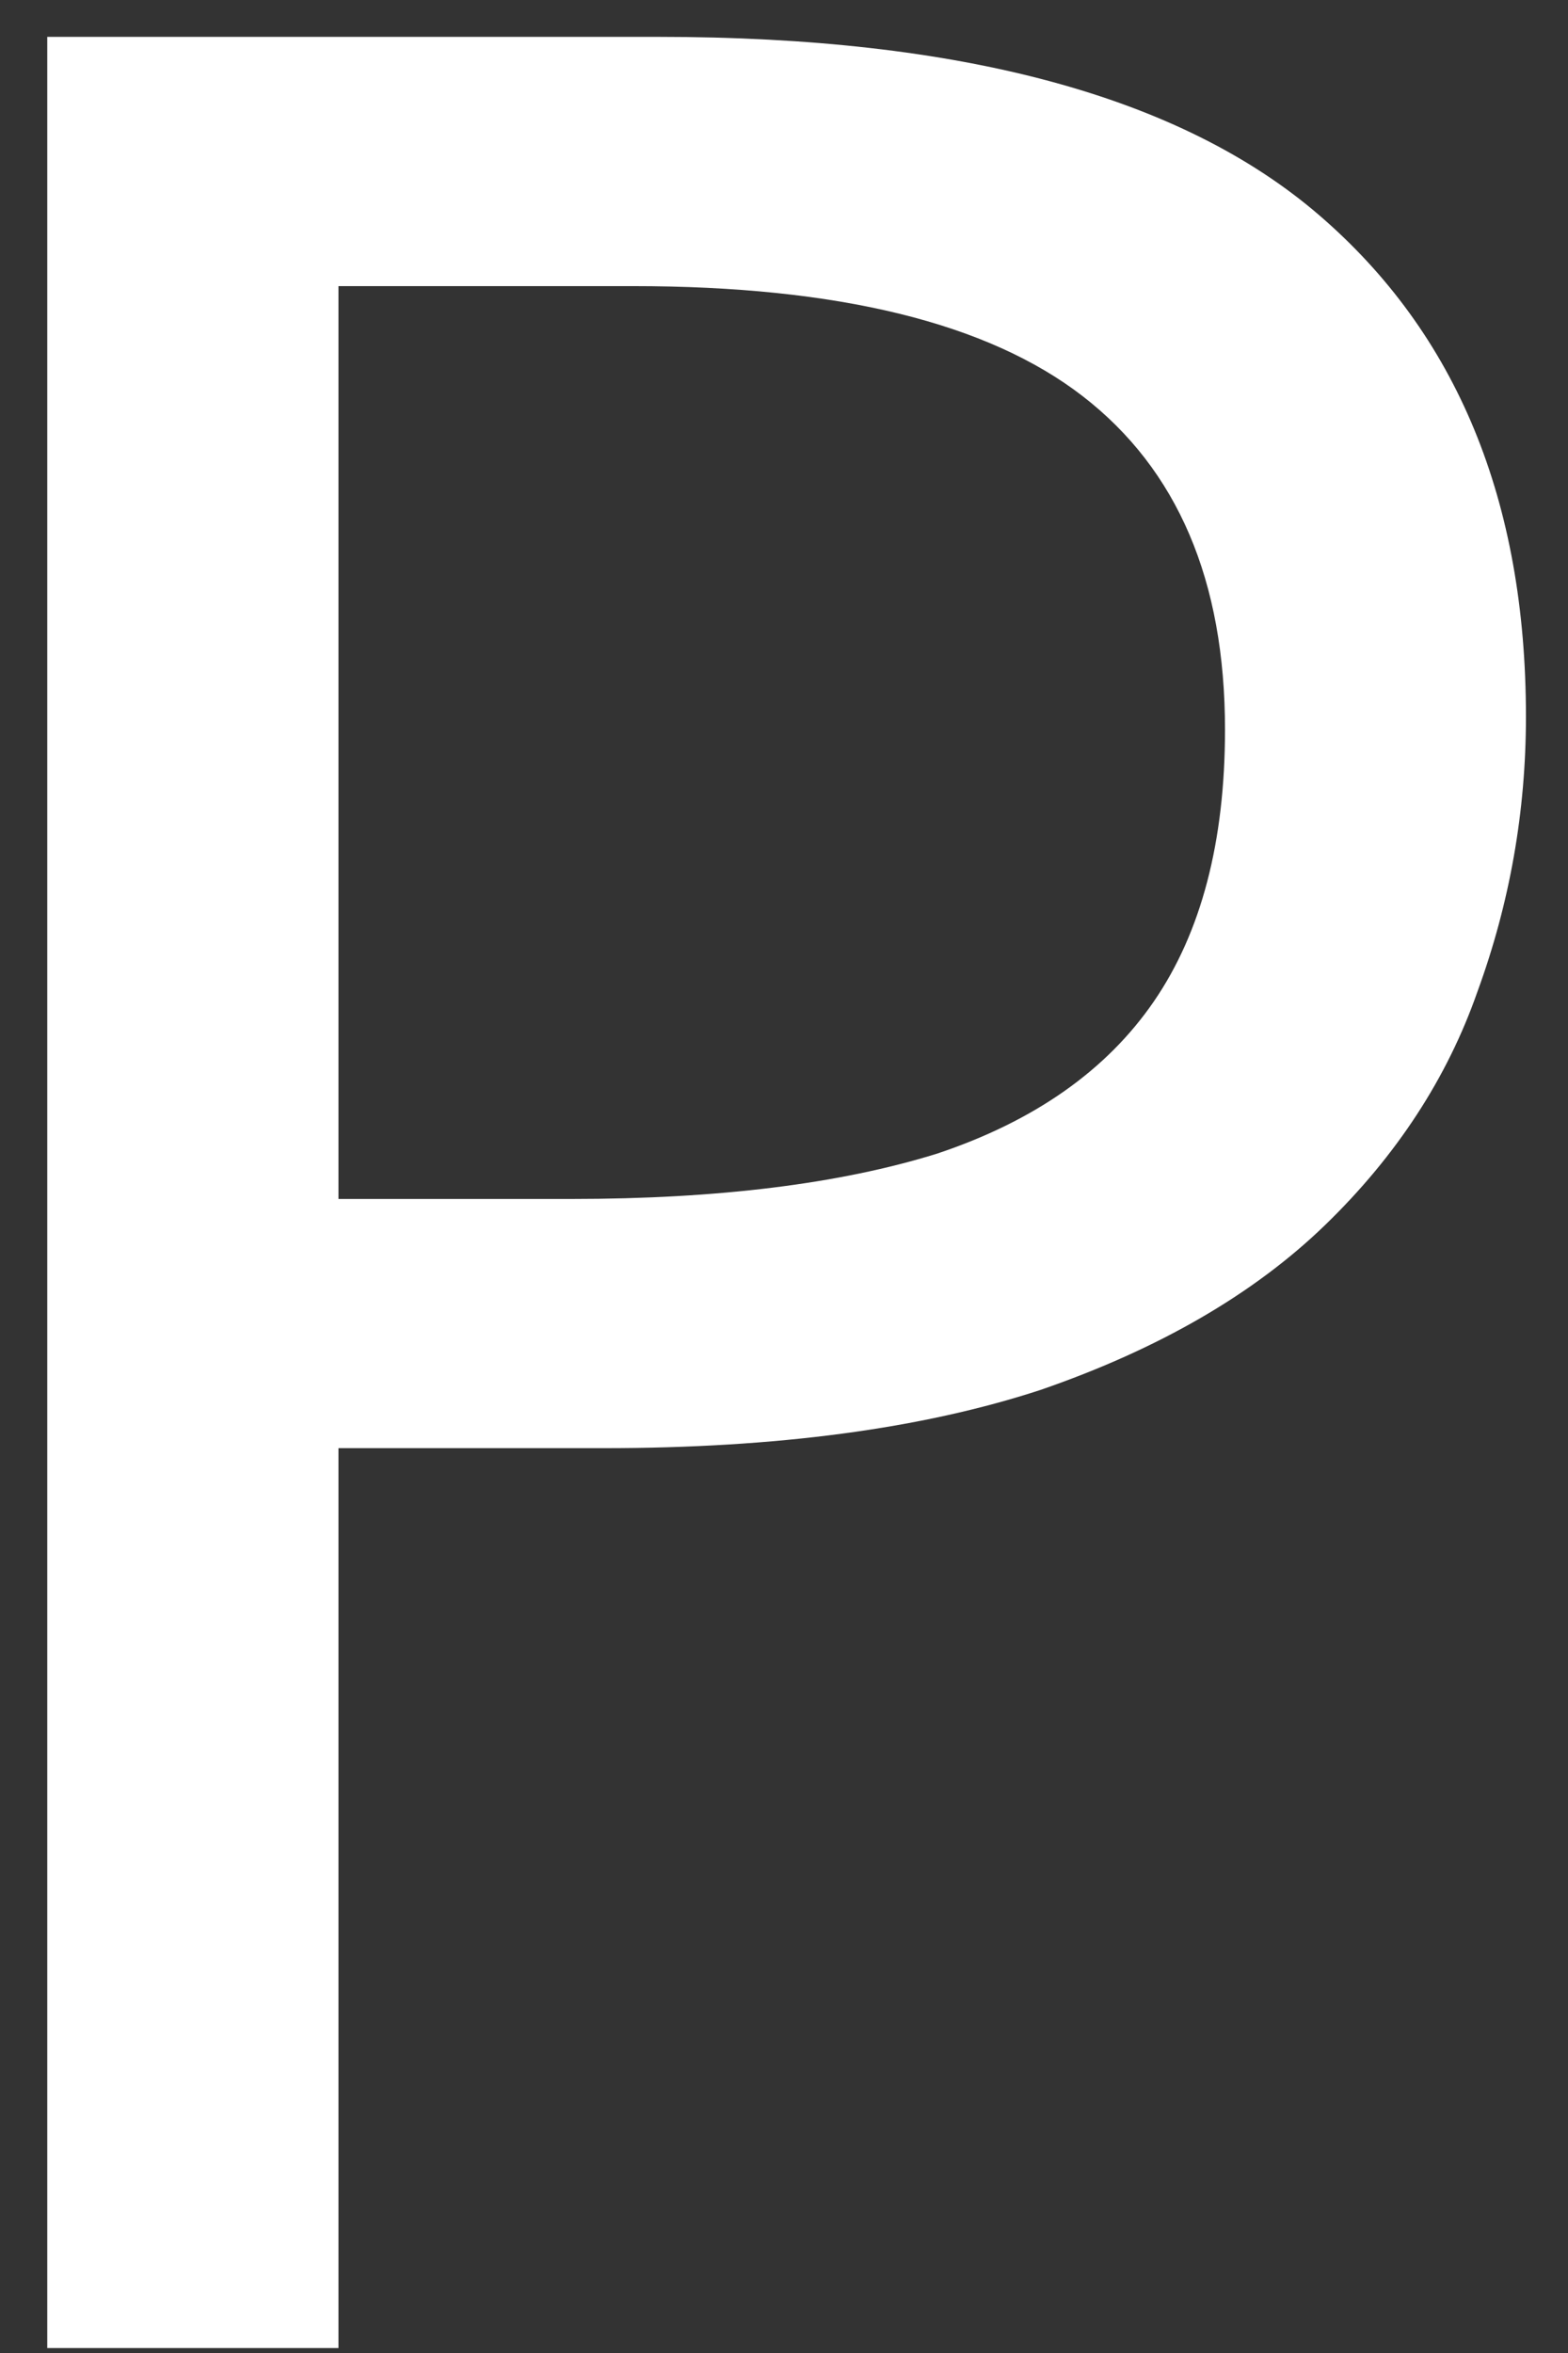 <?xml version="1.0" encoding="UTF-8" standalone="no"?><svg width='28' height='42' viewBox='0 0 28 42' fill='none' xmlns='http://www.w3.org/2000/svg'>
<rect x="0" y="0" width="28" height="42" fill="#333333" stroke="none"/>
<path d='M11.764 0.658C17.157 0.658 21.086 1.717 23.551 3.836C26.016 5.954 27.249 8.939 27.249 12.791C27.249 14.486 26.96 16.123 26.382 17.703C25.843 19.243 24.938 20.63 23.666 21.863C22.395 23.095 20.7 24.078 18.582 24.809C16.463 25.503 13.863 25.849 10.782 25.849H6.044V41.912H0.844V0.658H11.764ZM11.302 5.107H6.044V21.401H10.204C12.823 21.401 14.999 21.131 16.733 20.592C18.466 20.014 19.757 19.109 20.604 17.876C21.451 16.643 21.875 15.025 21.875 13.023C21.875 10.365 21.028 8.381 19.333 7.071C17.638 5.762 14.961 5.107 11.302 5.107Z' fill='white'/>
</svg>
